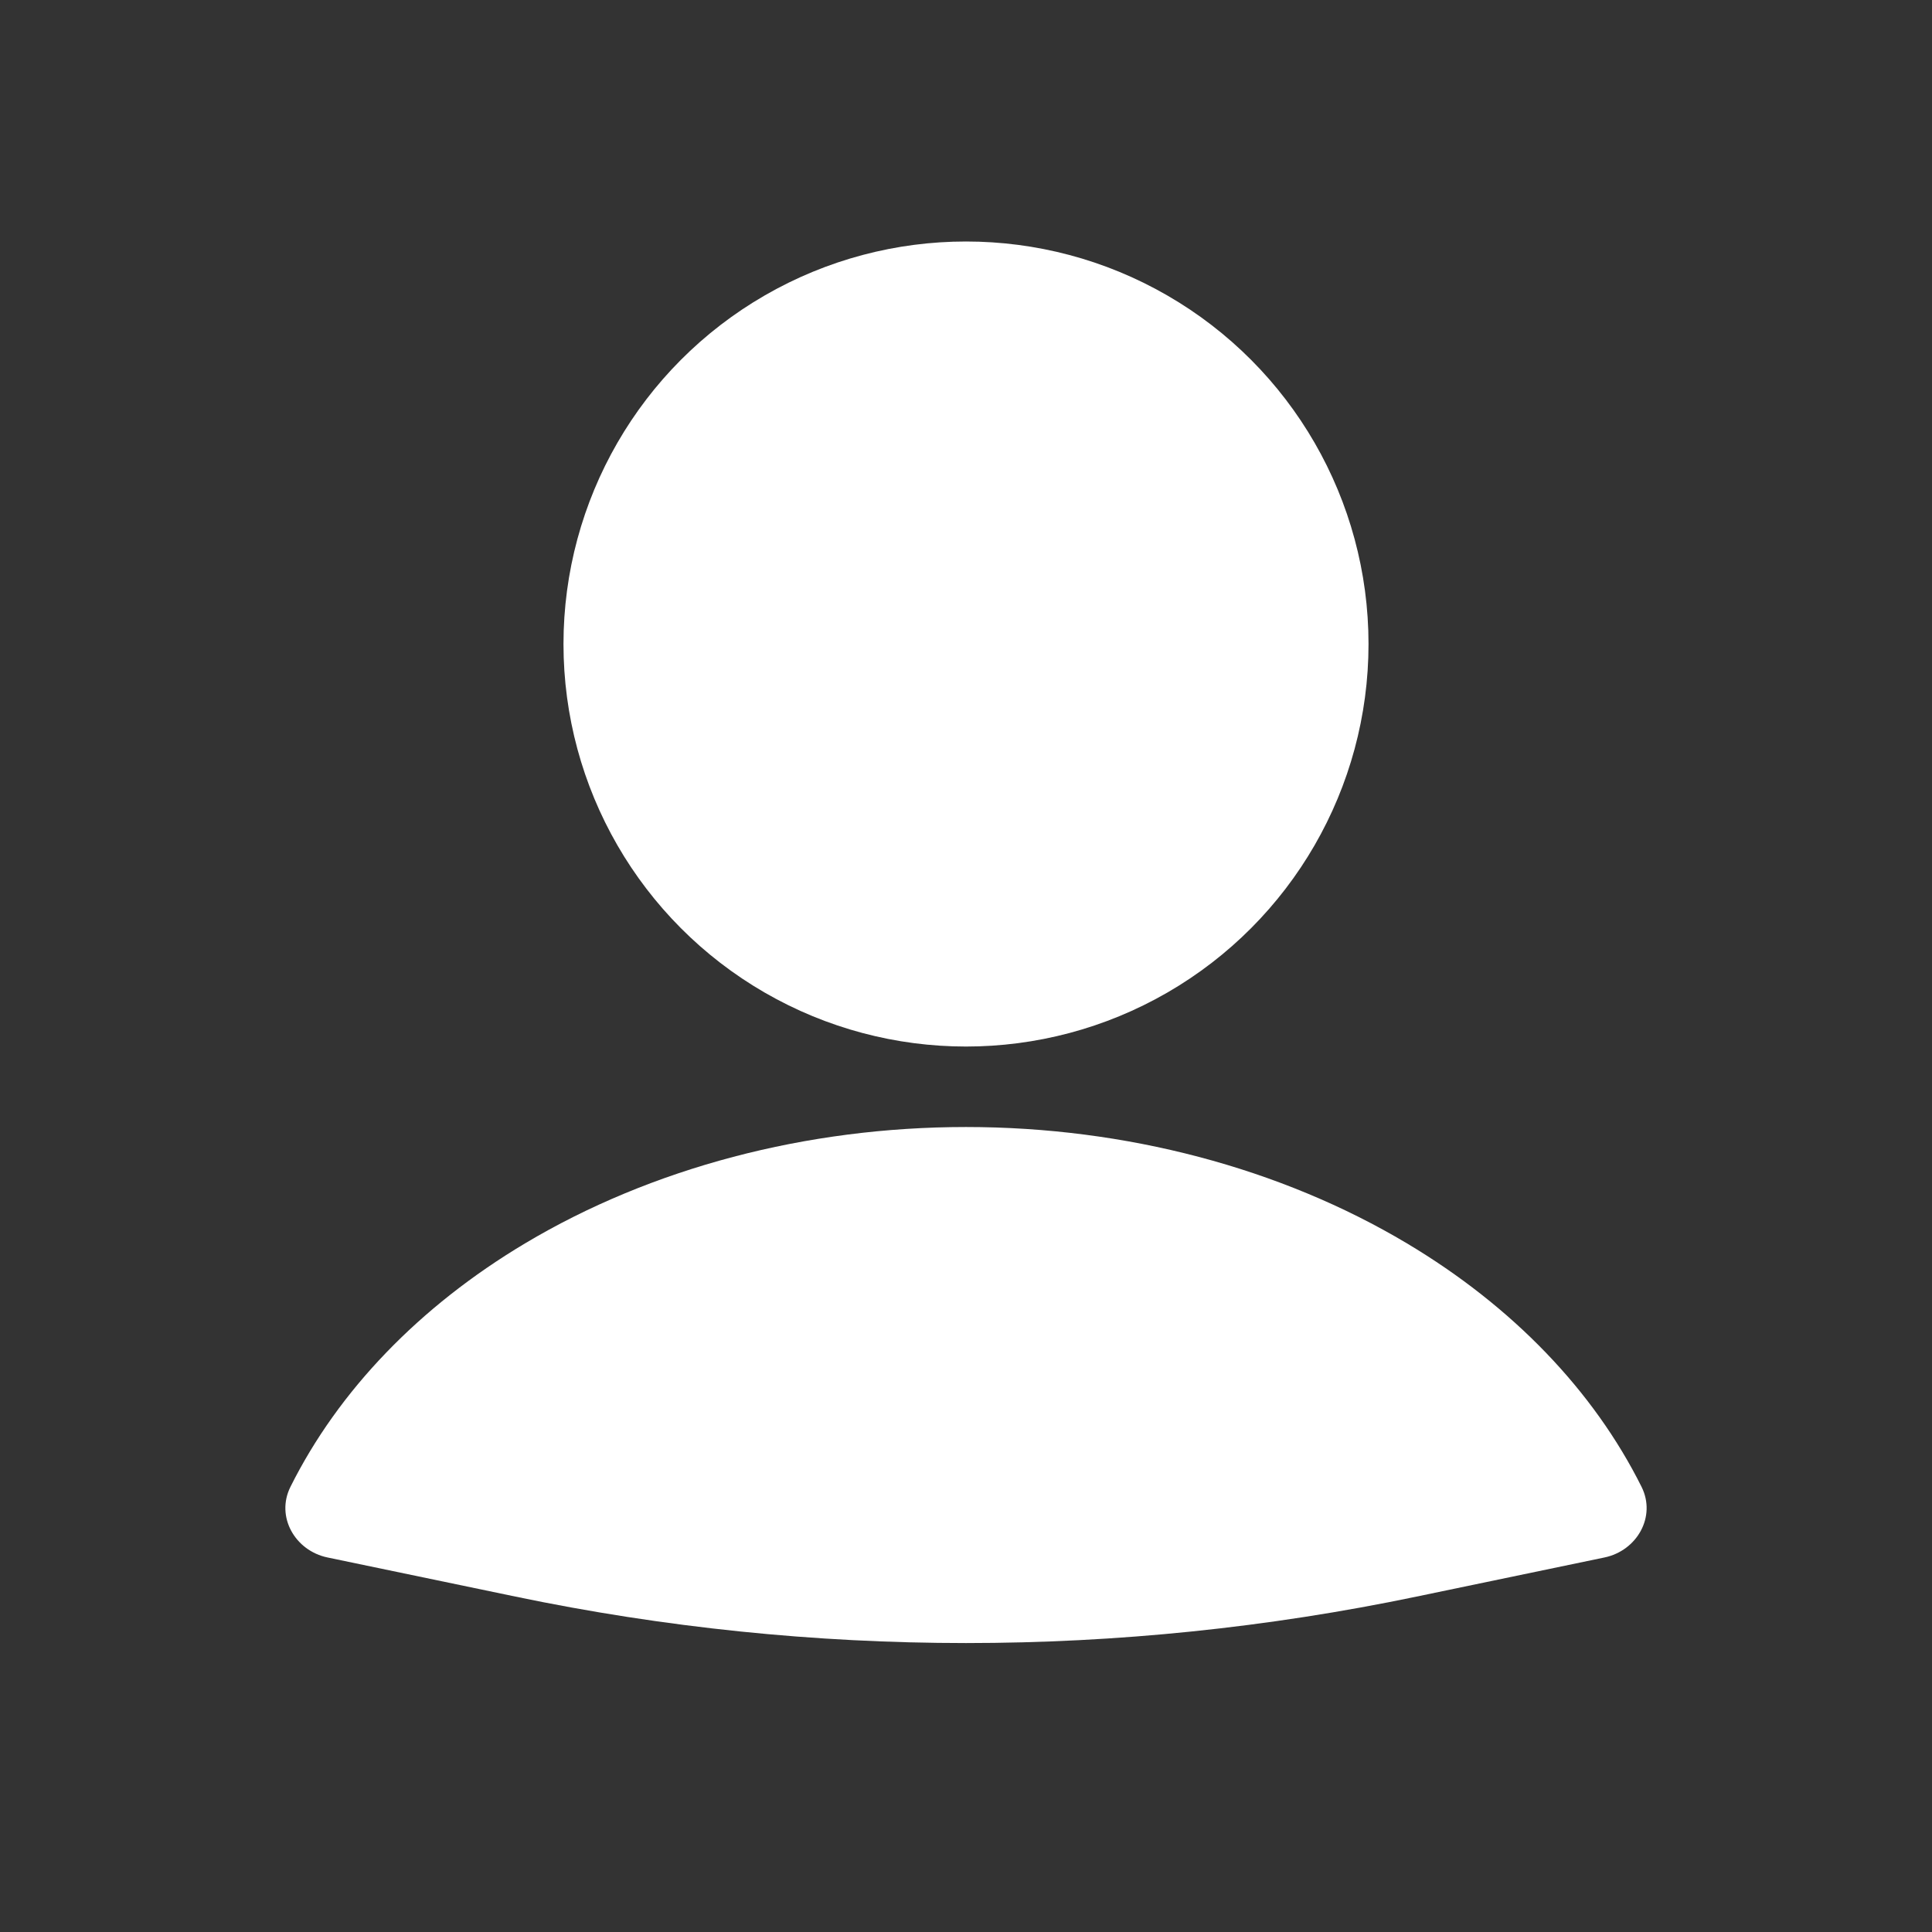 <svg width="35" height="35" viewBox="0 0 35 35" fill="none" xmlns="http://www.w3.org/2000/svg">
<rect x="0" y="0" width="35" height="35" fill="#333333" stroke="none"/>
<path d="M29.067 28.215C29.656 28.092 30.007 27.476 29.739 26.937C28.872 25.198 27.407 23.67 25.49 22.526C23.198 21.158 20.389 20.417 17.5 20.417C14.611 20.417 11.802 21.158 9.51 22.526C7.594 23.67 6.128 25.198 5.261 26.937C4.993 27.476 5.344 28.092 5.933 28.215L9.339 28.924C14.722 30.046 20.278 30.046 25.661 28.924L29.067 28.215Z" fill="white"/>
<circle cx="17.5" cy="11.667" r="7.292" fill="white"/>
</svg>
